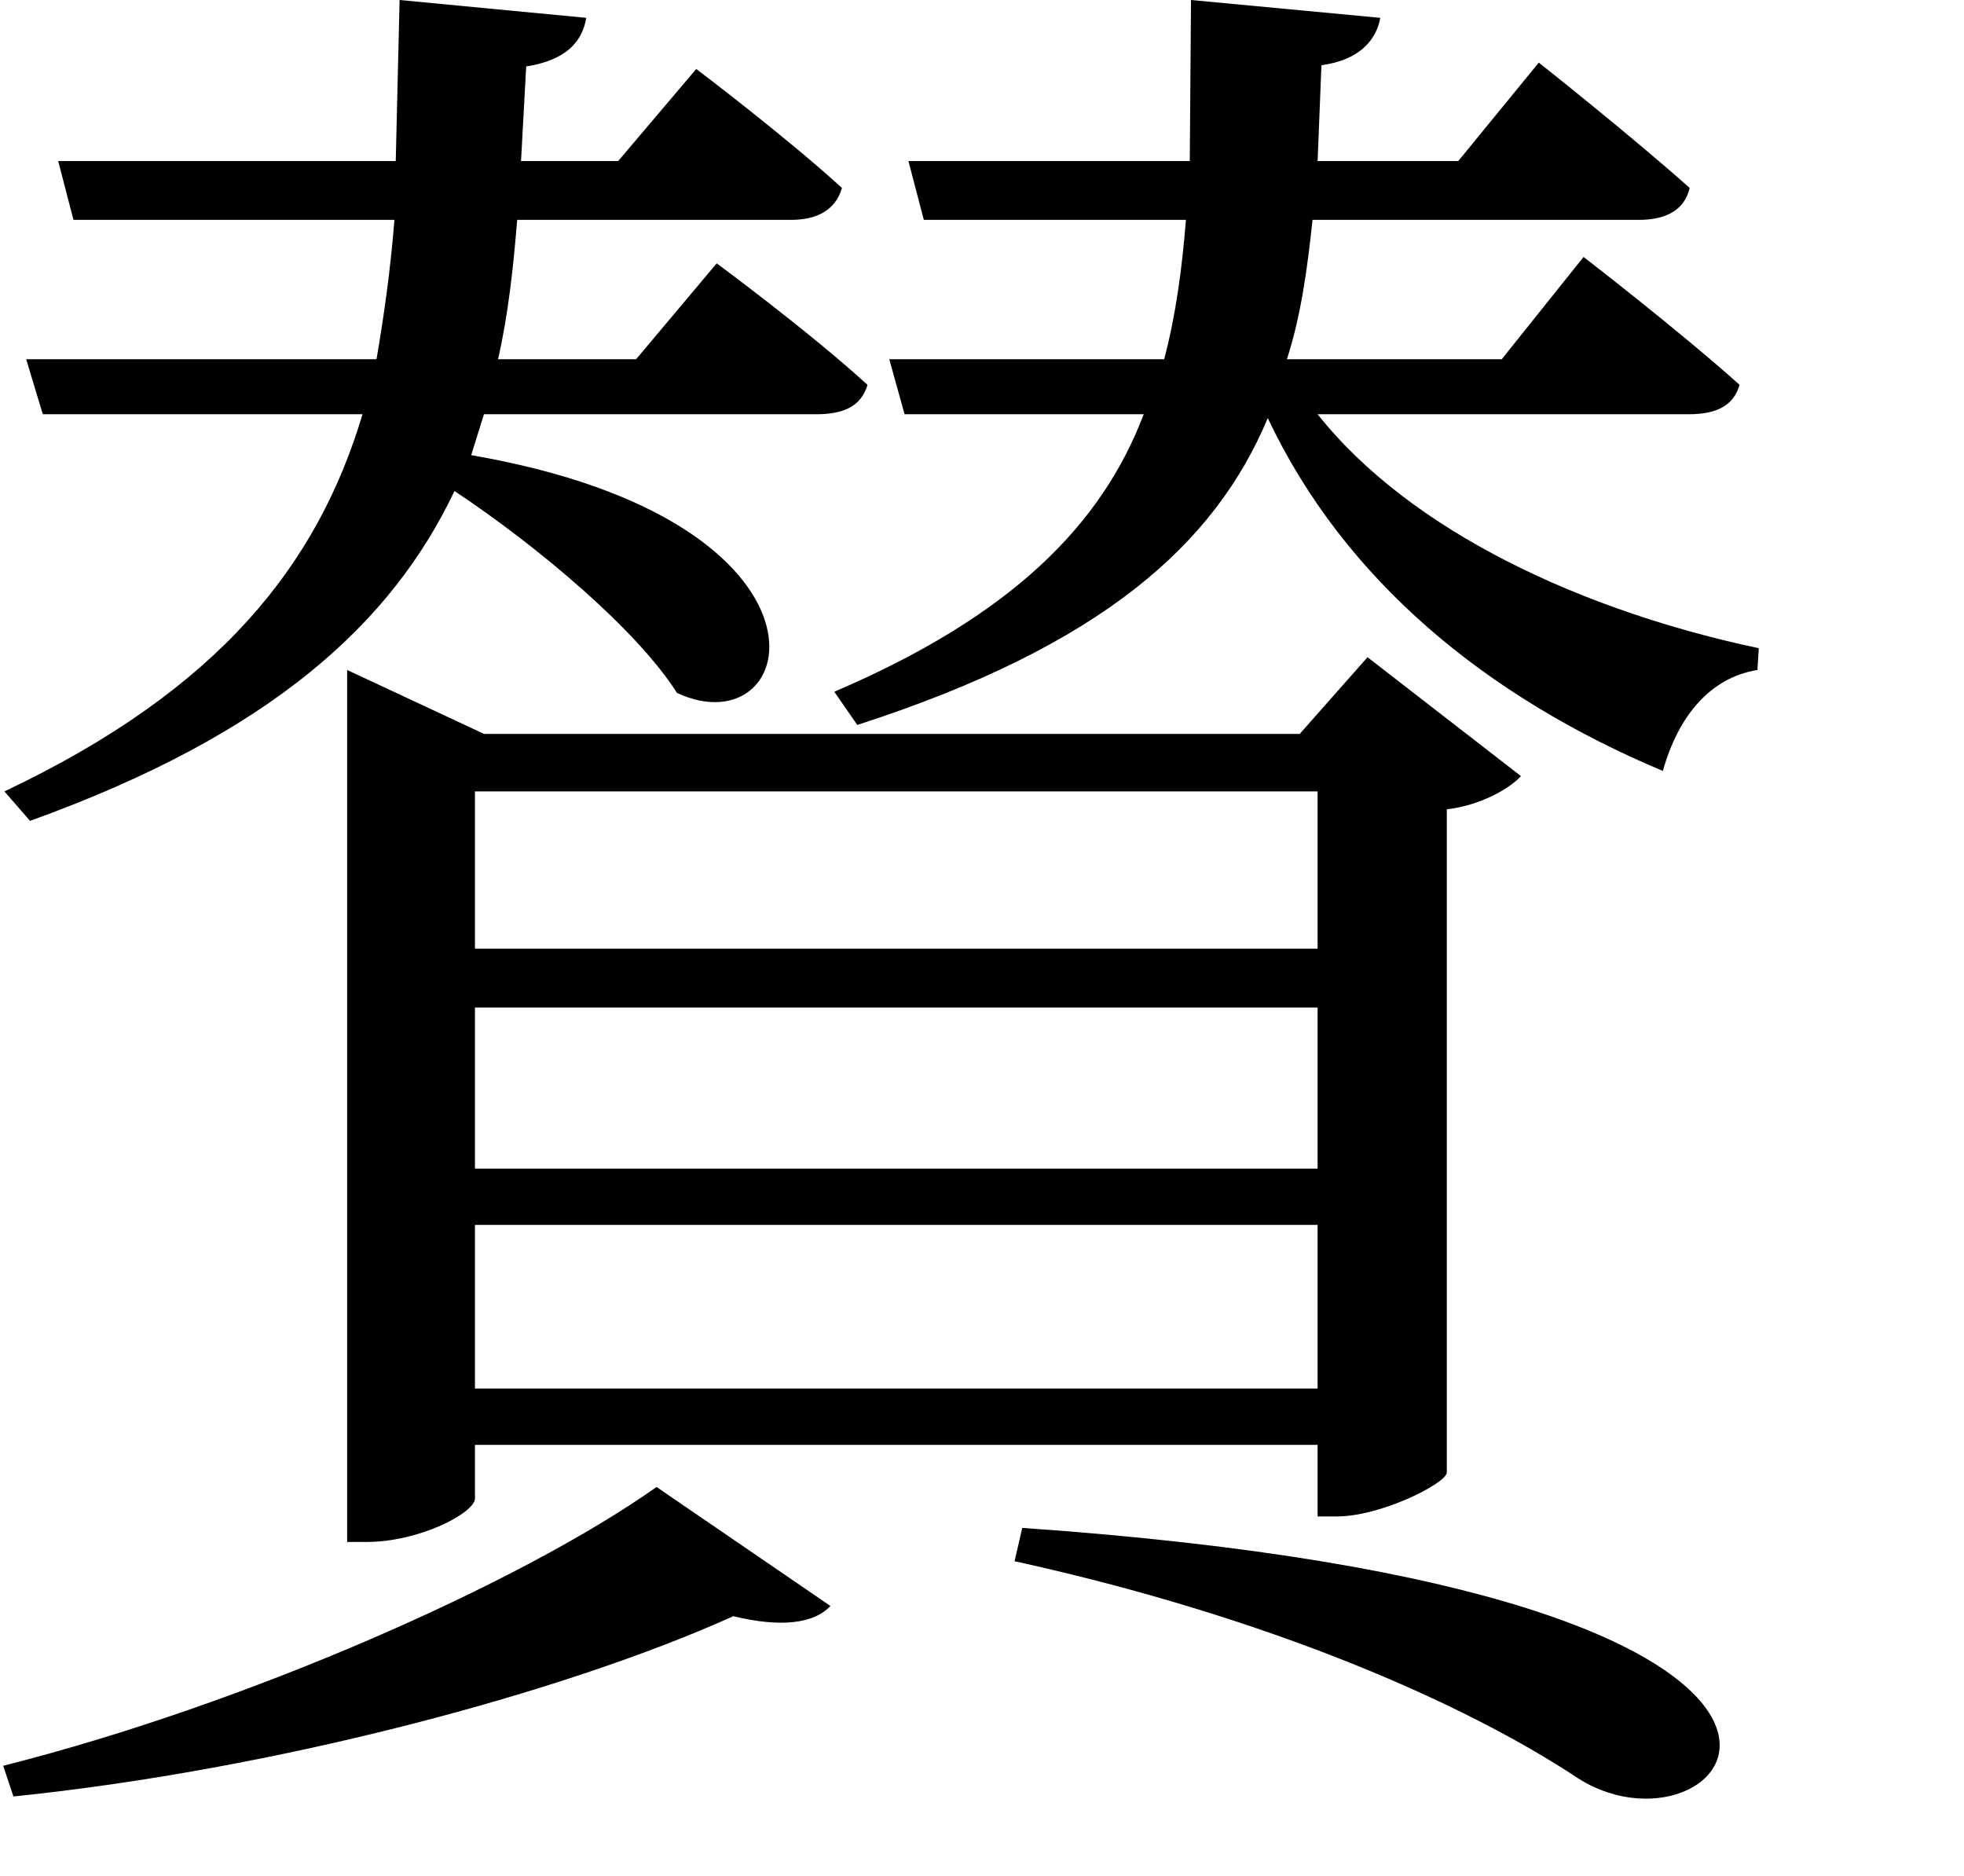 <svg height="22.922" viewBox="0 0 24 22.922" width="24" xmlns="http://www.w3.org/2000/svg">
<path d="M9.281,1.938 C7.625,0.766 4.266,-0.719 1.297,-1.469 L1.422,-1.844 C4.625,-1.516 8.141,-0.578 10.219,0.359 C10.797,0.219 11.203,0.266 11.406,0.484 Z M13.75,1.438 L13.656,1.031 C16.781,0.344 19.156,-0.703 20.547,-1.625 C22.422,-2.812 25.219,0.641 13.75,1.438 Z M1.578,15.719 L1.781,15.047 L5.688,15.047 C5.141,13.219 3.953,11.688 1.312,10.438 L1.625,10.078 C4.578,11.141 6.047,12.5 6.812,14.109 C7.844,13.422 9.047,12.406 9.531,11.641 C11.047,10.938 11.719,13.734 7.016,14.547 L7.172,15.047 L11.234,15.047 C11.562,15.047 11.781,15.141 11.859,15.406 C11.141,16.062 10.016,16.891 10.016,16.891 L9.031,15.719 L7.344,15.719 C7.469,16.266 7.531,16.844 7.578,17.422 L10.922,17.422 C11.25,17.422 11.469,17.547 11.547,17.812 C10.844,18.453 9.766,19.266 9.766,19.266 L8.812,18.141 L7.625,18.141 L7.688,19.297 C8.188,19.375 8.375,19.609 8.422,19.891 L6.141,20.109 L6.094,18.141 L1.969,18.141 L2.156,17.422 L6.078,17.422 C6.031,16.828 5.953,16.266 5.859,15.719 Z M12.125,15.719 L12.312,15.047 L15.234,15.047 C14.719,13.688 13.609,12.578 11.453,11.656 L11.734,11.25 C14.734,12.219 16.109,13.469 16.75,15 C17.688,13.016 19.422,11.594 21.578,10.688 C21.766,11.359 22.156,11.828 22.734,11.922 L22.75,12.188 C20.609,12.641 18.5,13.609 17.359,15.047 L21.891,15.047 C22.219,15.047 22.438,15.141 22.516,15.406 C21.766,16.078 20.609,16.969 20.609,16.969 L19.609,15.719 L16.984,15.719 C17.156,16.25 17.234,16.828 17.297,17.422 L21.281,17.422 C21.625,17.422 21.844,17.547 21.906,17.812 C21.188,18.453 20.062,19.344 20.062,19.344 L19.078,18.141 L17.359,18.141 L17.406,19.312 C17.875,19.375 18.078,19.625 18.125,19.891 L15.812,20.109 L15.797,18.141 L12.359,18.141 L12.547,17.422 L15.75,17.422 C15.703,16.828 15.625,16.25 15.484,15.719 Z M17.359,7.797 L17.359,5.828 L7.062,5.828 L7.062,7.797 Z M17.359,8.516 L7.062,8.516 L7.062,10.438 L17.359,10.438 Z M17.359,5.141 L17.359,3.141 L7.062,3.141 L7.062,5.141 Z M5.5,11.141 L5.5,1.266 L5.734,1.266 C6.391,1.266 7.062,1.625 7.062,1.797 L7.062,2.453 L17.359,2.453 L17.359,1.578 L17.594,1.578 C18.125,1.578 18.906,1.969 18.938,2.109 L18.938,10.219 C19.344,10.266 19.703,10.469 19.844,10.625 L17.969,12.078 L17.141,11.141 L7.172,11.141 L5.5,11.922 Z" transform="translate(-1.258, 20.109) scale(1, -1)"/>
</svg>